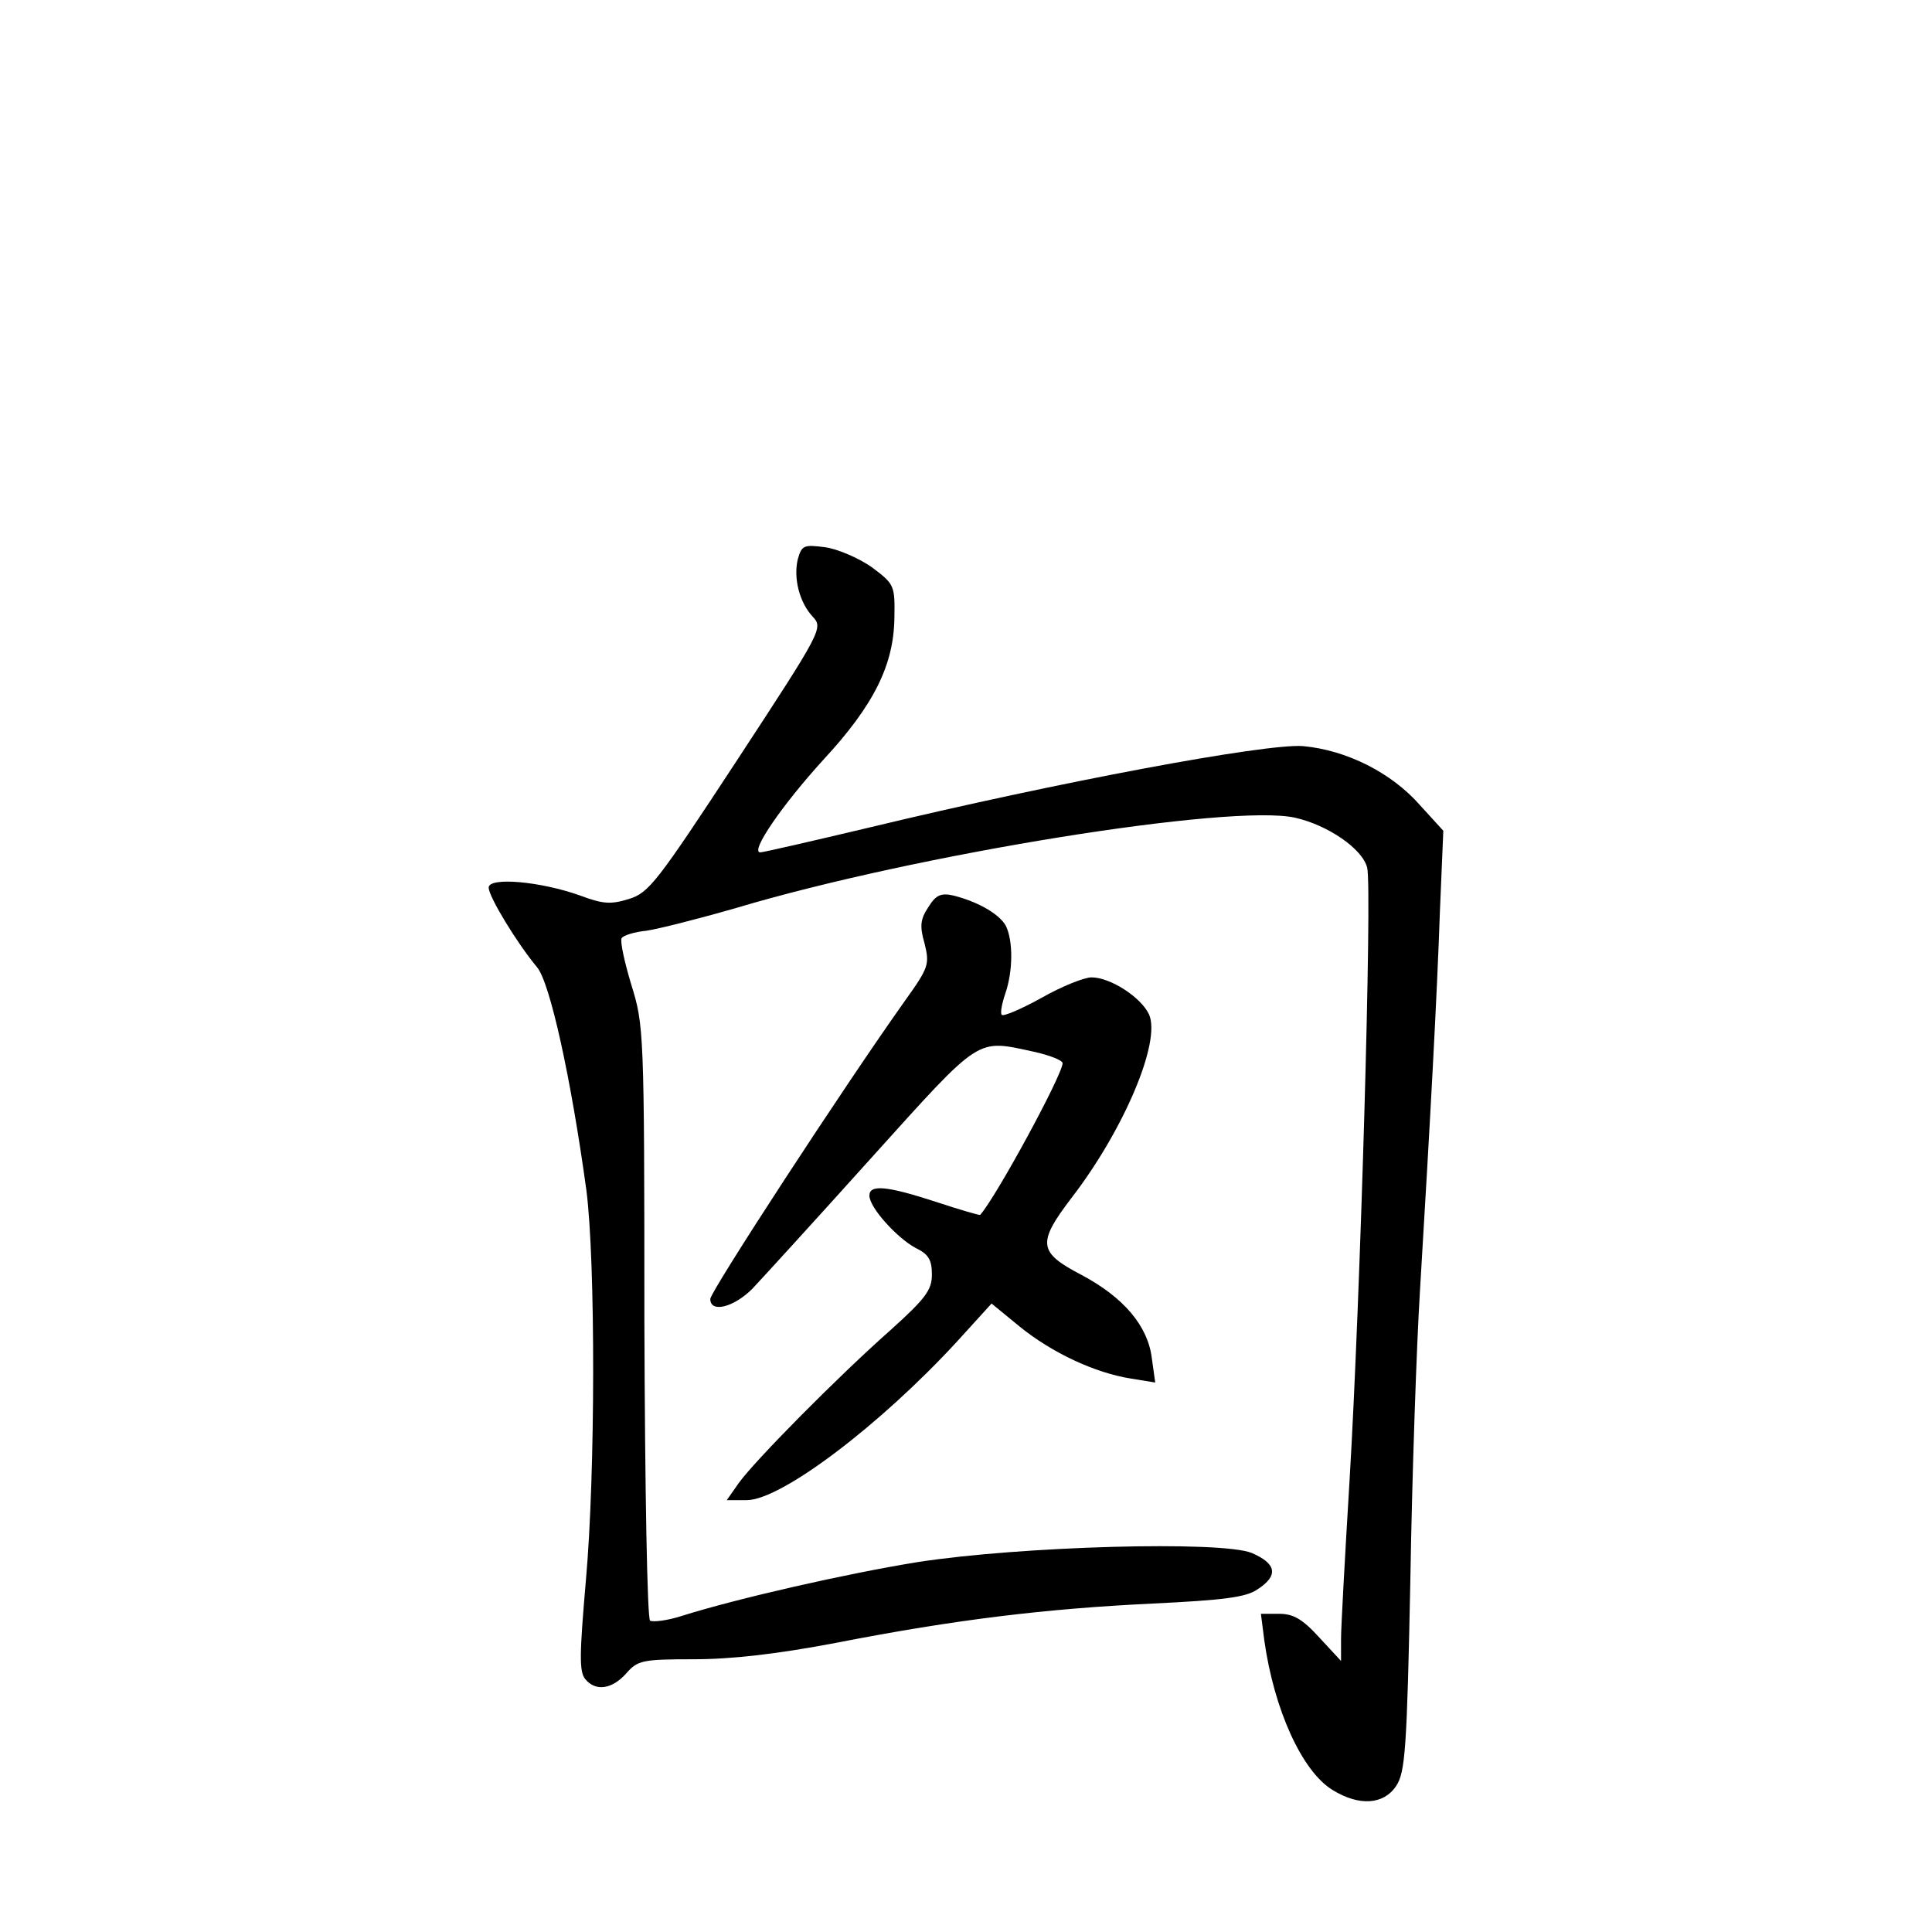 <?xml version="1.0" standalone="no"?>
<!DOCTYPE svg PUBLIC "-//W3C//DTD SVG 20010904//EN"
 "http://www.w3.org/TR/2001/REC-SVG-20010904/DTD/svg10.dtd">
<svg version="1.0" xmlns="http://www.w3.org/2000/svg"
 width="340pt" height="340pt" viewBox="0 0 340 340"
 preserveAspectRatio="xMidYMid meet">
<g transform="translate(0,340) scale(0.1,-0.1)"
fill="#000000" stroke="none">
<path d="M1404 2416 c-8 -34 3 -76 26 -101 19 -20 17 -24 -133 -253 -141 -215
-155 -233 -190 -244 -32 -10 -46 -9 -86 6 -70 25 -161 33 -161 14 0 -16 50
-98 85 -140 23 -27 60 -196 87 -393 16 -125 16 -498 -1 -687 -11 -128 -12
-160 -1 -173 18 -22 47 -18 72 10 20 23 28 25 119 25 66 0 146 9 251 29 210
41 369 60 556 69 125 6 165 11 185 25 37 24 34 45 -10 64 -54 22 -407 12 -588
-16 -124 -20 -318 -64 -416 -95 -25 -8 -50 -11 -55 -8 -5 4 -9 229 -10 527 0
512 -1 521 -23 592 -12 40 -20 76 -17 82 3 5 23 11 43 13 21 3 92 21 158 40
318 95 872 184 984 159 58 -13 119 -55 127 -88 9 -35 -12 -761 -31 -1078 -8
-132 -15 -258 -15 -279 l0 -39 -38 41 c-30 33 -46 42 -71 42 l-32 0 6 -47 c17
-121 66 -230 120 -263 47 -29 90 -26 112 7 16 24 19 65 25 363 3 184 11 414
17 510 18 298 30 519 35 666 l6 142 -41 45 c-50 57 -129 97 -206 104 -65 5
-430 -63 -762 -143 -101 -24 -188 -44 -193 -44 -19 0 39 84 111 163 89 96 124
167 125 250 1 57 0 59 -40 89 -23 16 -60 32 -82 35 -38 5 -41 3 -48 -21z"/>
<path d="M1634 1804 c-14 -21 -16 -33 -7 -64 9 -37 8 -42 -35 -102 -108 -152
-342 -511 -342 -524 0 -25 41 -15 74 18 17 18 112 122 210 231 195 216 183
208 286 186 27 -6 50 -15 50 -20 0 -20 -116 -234 -145 -267 -1 -1 -36 9 -78
23 -86 28 -117 31 -117 11 0 -21 48 -74 81 -92 23 -11 29 -21 29 -47 0 -27
-11 -42 -72 -97 -95 -84 -240 -231 -268 -270 l-21 -30 35 0 c61 0 236 133 371
280 l60 66 50 -41 c57 -46 132 -81 195 -91 l43 -7 -6 43 c-7 57 -50 107 -123
146 -77 40 -79 56 -19 135 92 119 159 276 137 324 -14 30 -68 65 -101 65 -13
0 -53 -16 -88 -36 -36 -20 -67 -33 -70 -30 -3 3 0 19 6 37 14 40 14 94 1 120
-12 21 -49 42 -92 53 -22 5 -31 1 -44 -20z"/>
</g>
</svg>
